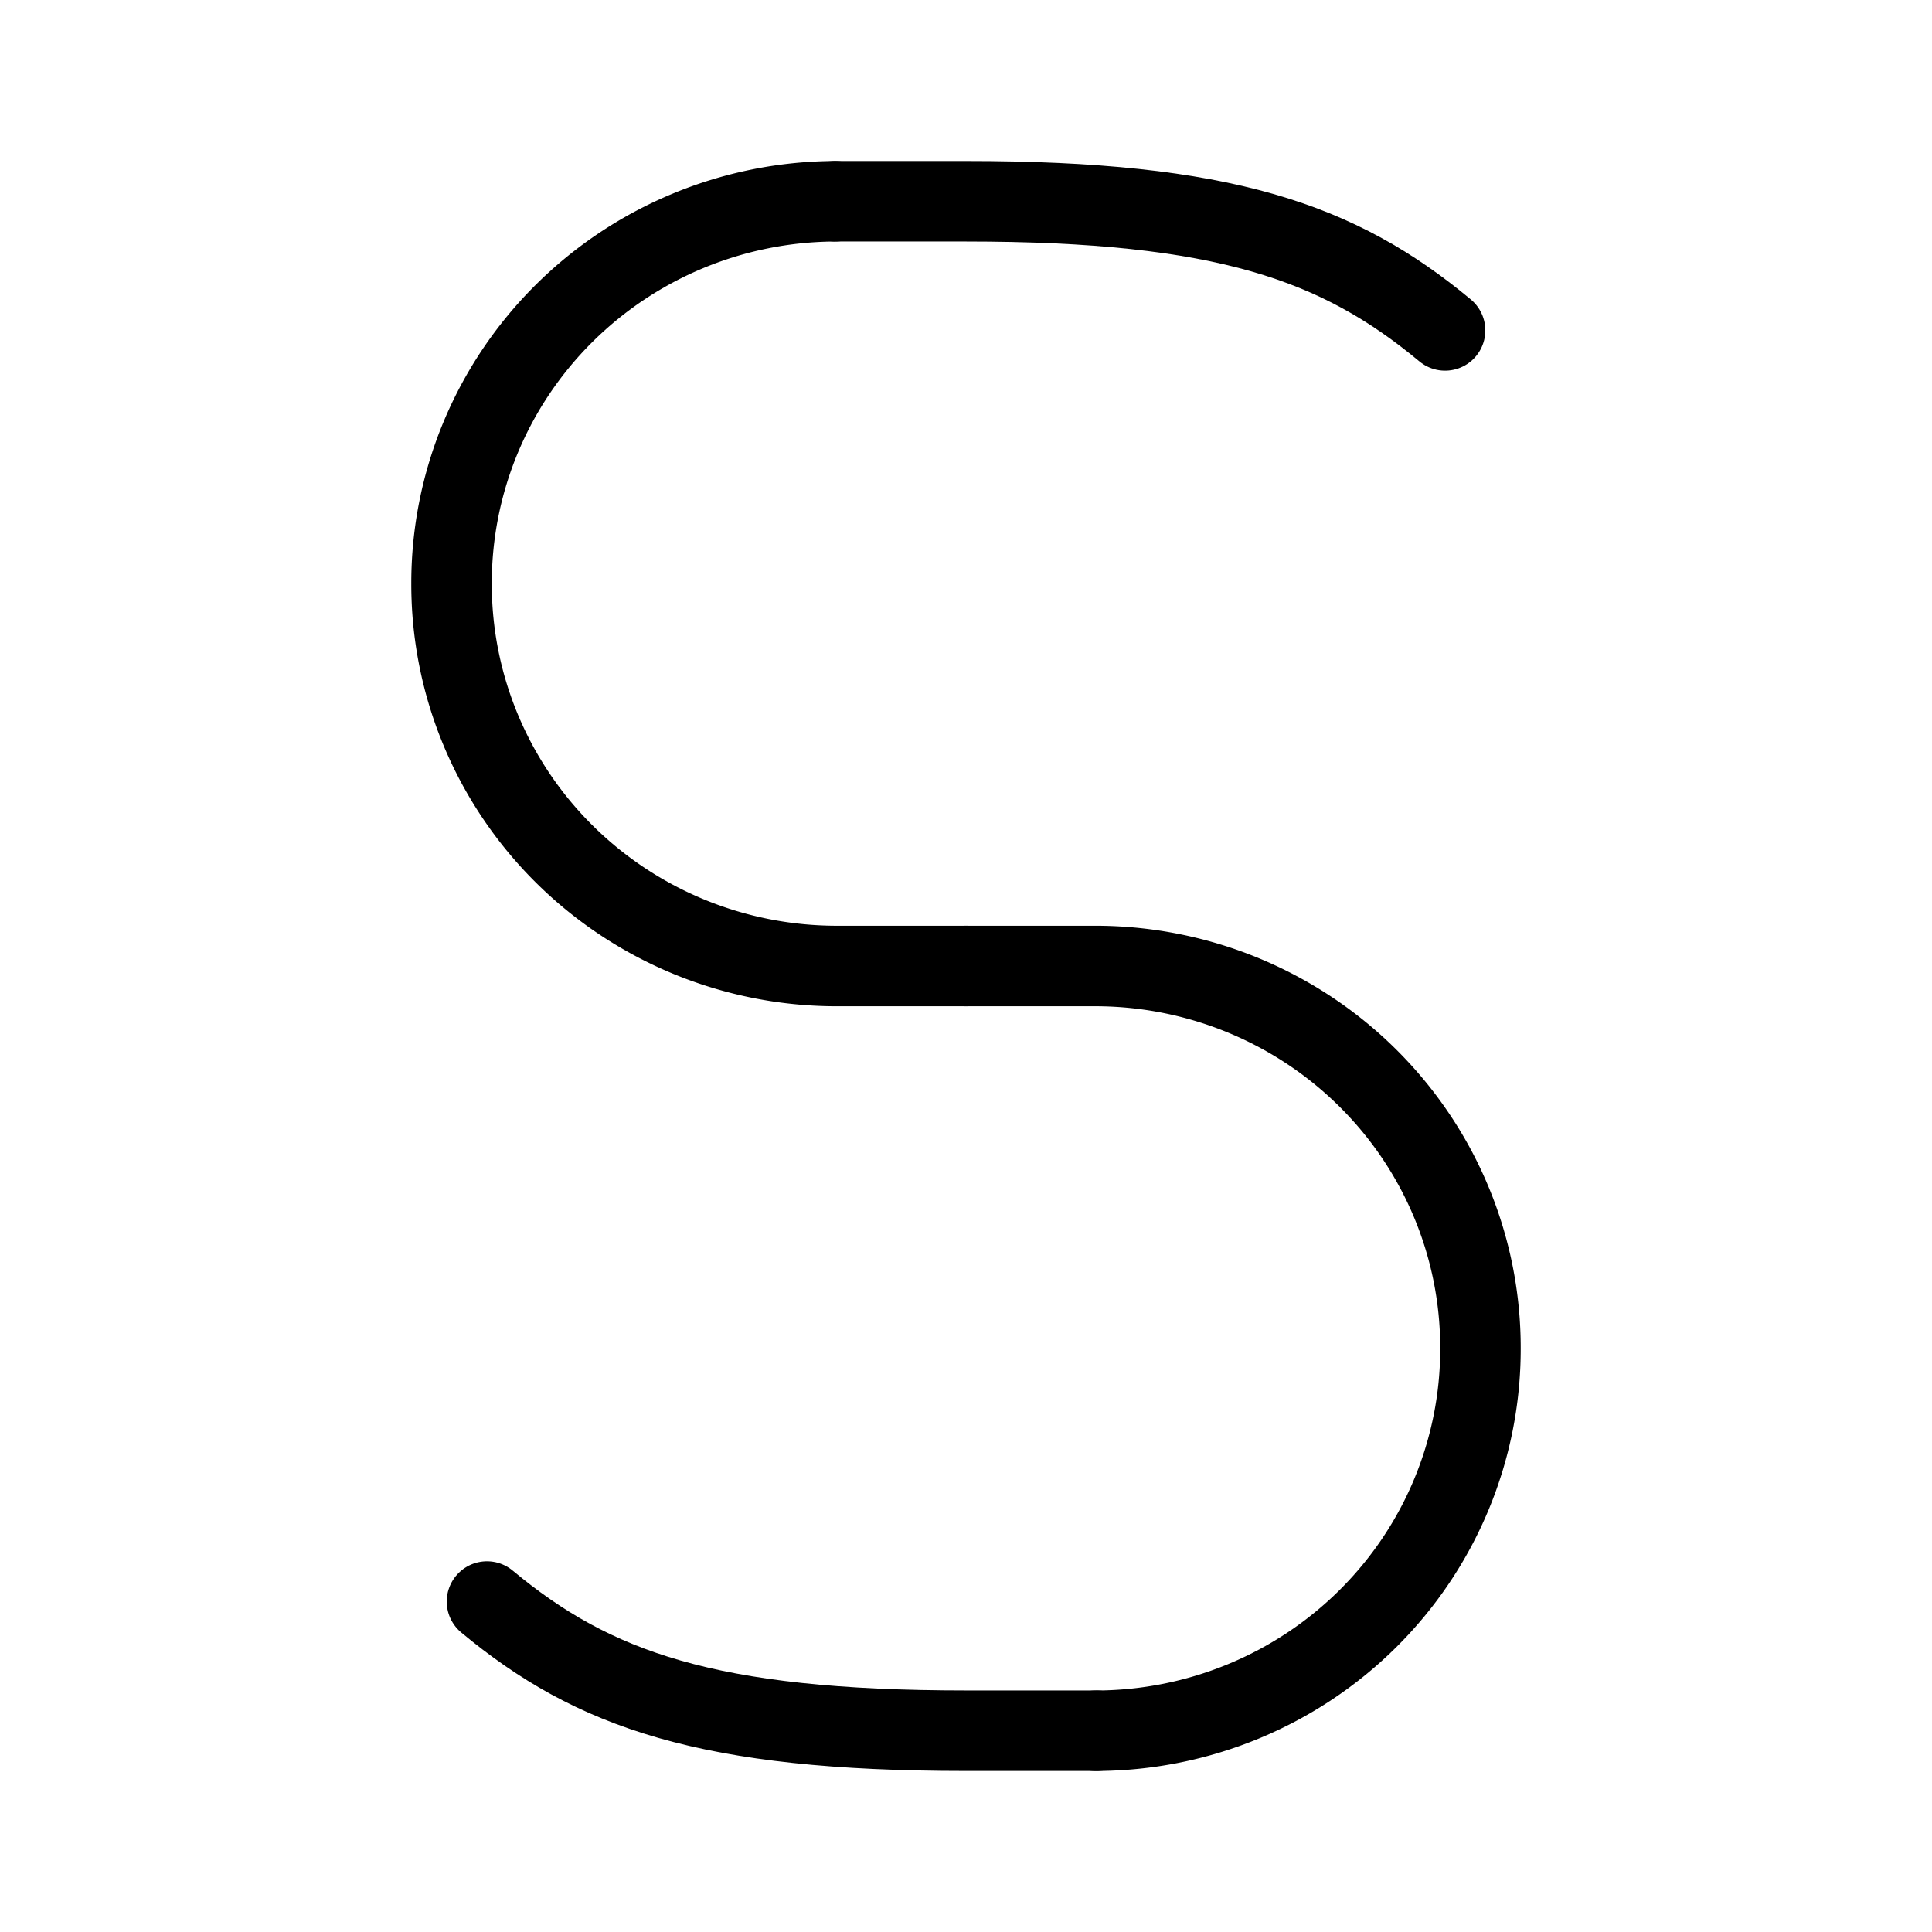 <?xml version="1.0" encoding="UTF-8"?>
<svg id="SVGRoot" width="192px" height="192px" version="1.1" viewBox="0 0 192 192" xmlns="http://www.w3.org/2000/svg">
 <g fill="none" stroke="#000" stroke-linecap="round" stroke-linejoin="round" stroke-width="8">
  <path class="cls-1" d="m82.991 20a38.289 37.944 0 0 0-38.118 38 38.289 37.944 0 0 0 38.118 38h13.009"/>
  <path class="cls-1" d="m96 96h13.009a38.289 37.944 0 0 1 38.118 38 38.289 37.944 0 0 1-38.232 38"/>
  <path class="cls-1" d="m143.61 32.836c-10.566-8.782-21.985-12.836-47.605-12.836h-13.009"/>
  <path class="cls-1" d="m48.395 159.16c10.566 8.782 21.985 12.836 47.605 12.836h13.009"/>
 </g>
</svg>
